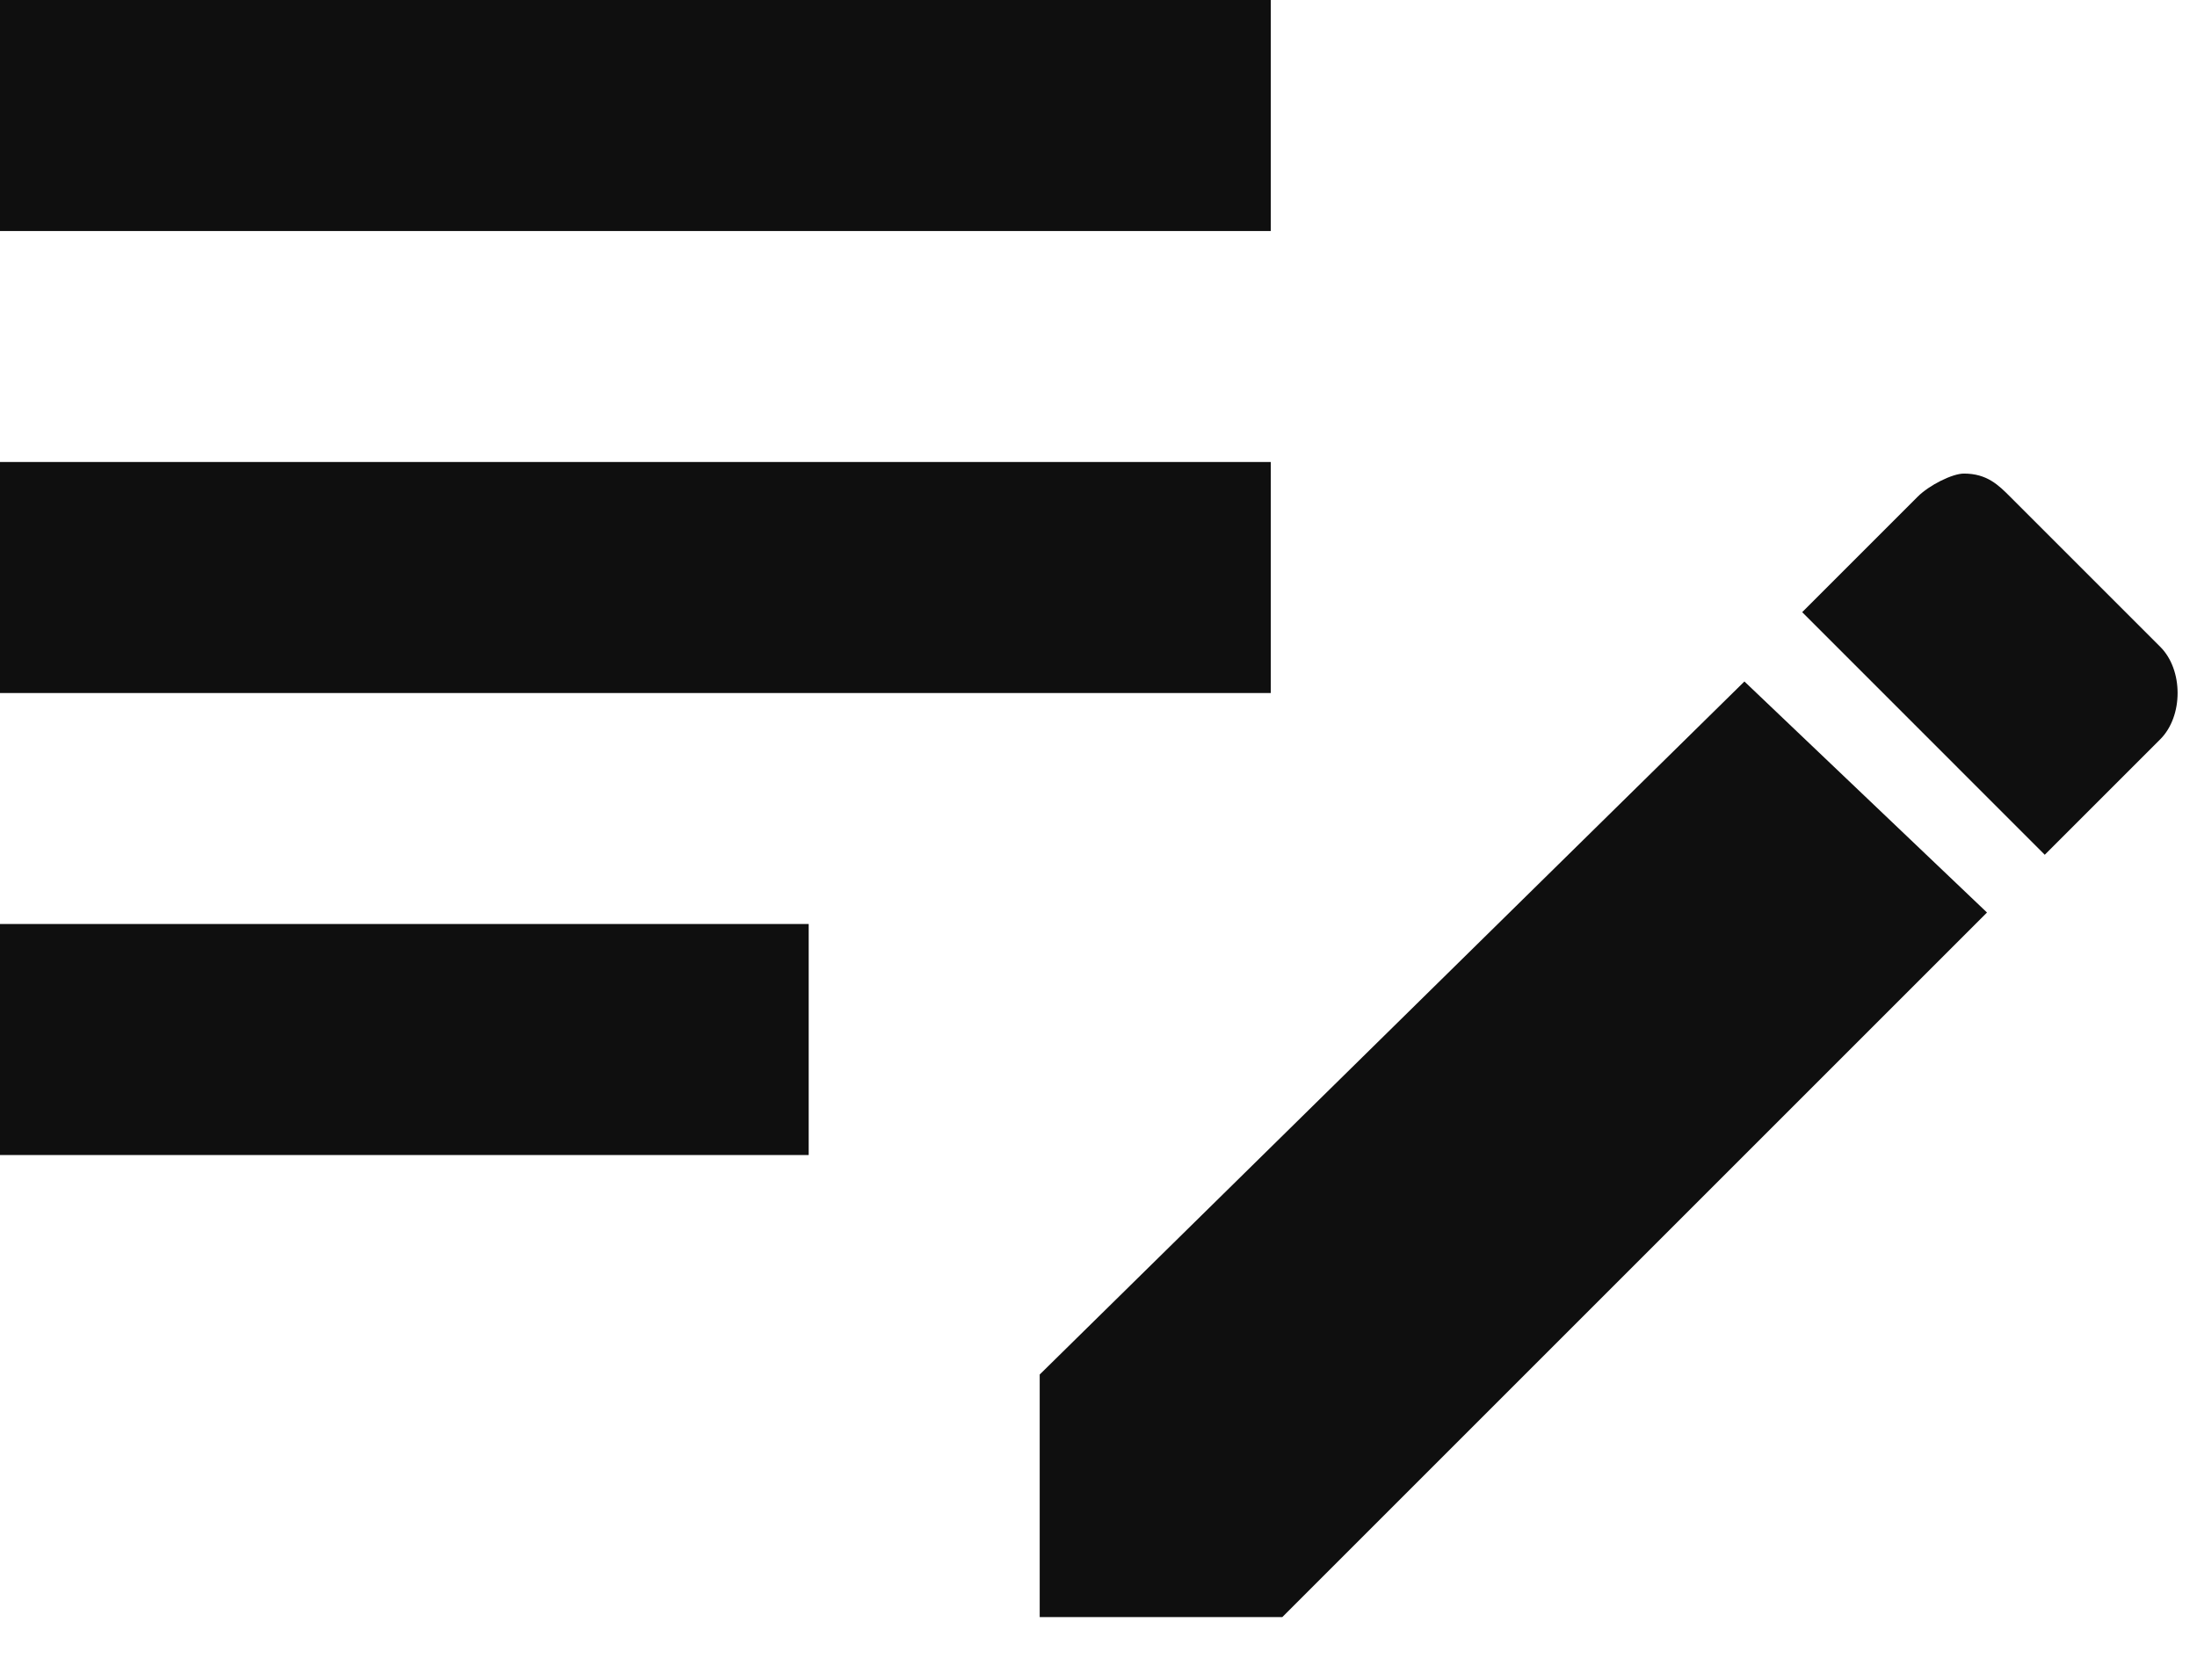 <svg width="34" height="26" viewBox="0 0 34 26" fill="none" xmlns="http://www.w3.org/2000/svg">
<path d="M0 0V3.576H19.666V0H0ZM0 7.151V10.727H19.666V7.151H0ZM30.393 7.33C30.214 7.33 29.856 7.509 29.677 7.688L27.89 9.475L31.644 13.23L33.432 11.442C33.789 11.084 33.789 10.369 33.432 10.012L31.108 7.688C30.929 7.509 30.75 7.33 30.393 7.33ZM26.996 10.548L16.09 21.275V25.029H19.845L30.75 14.124L26.996 10.548ZM0 14.302V17.878H12.515V14.302H0Z" fill="#0F0F0F"/>
</svg>
